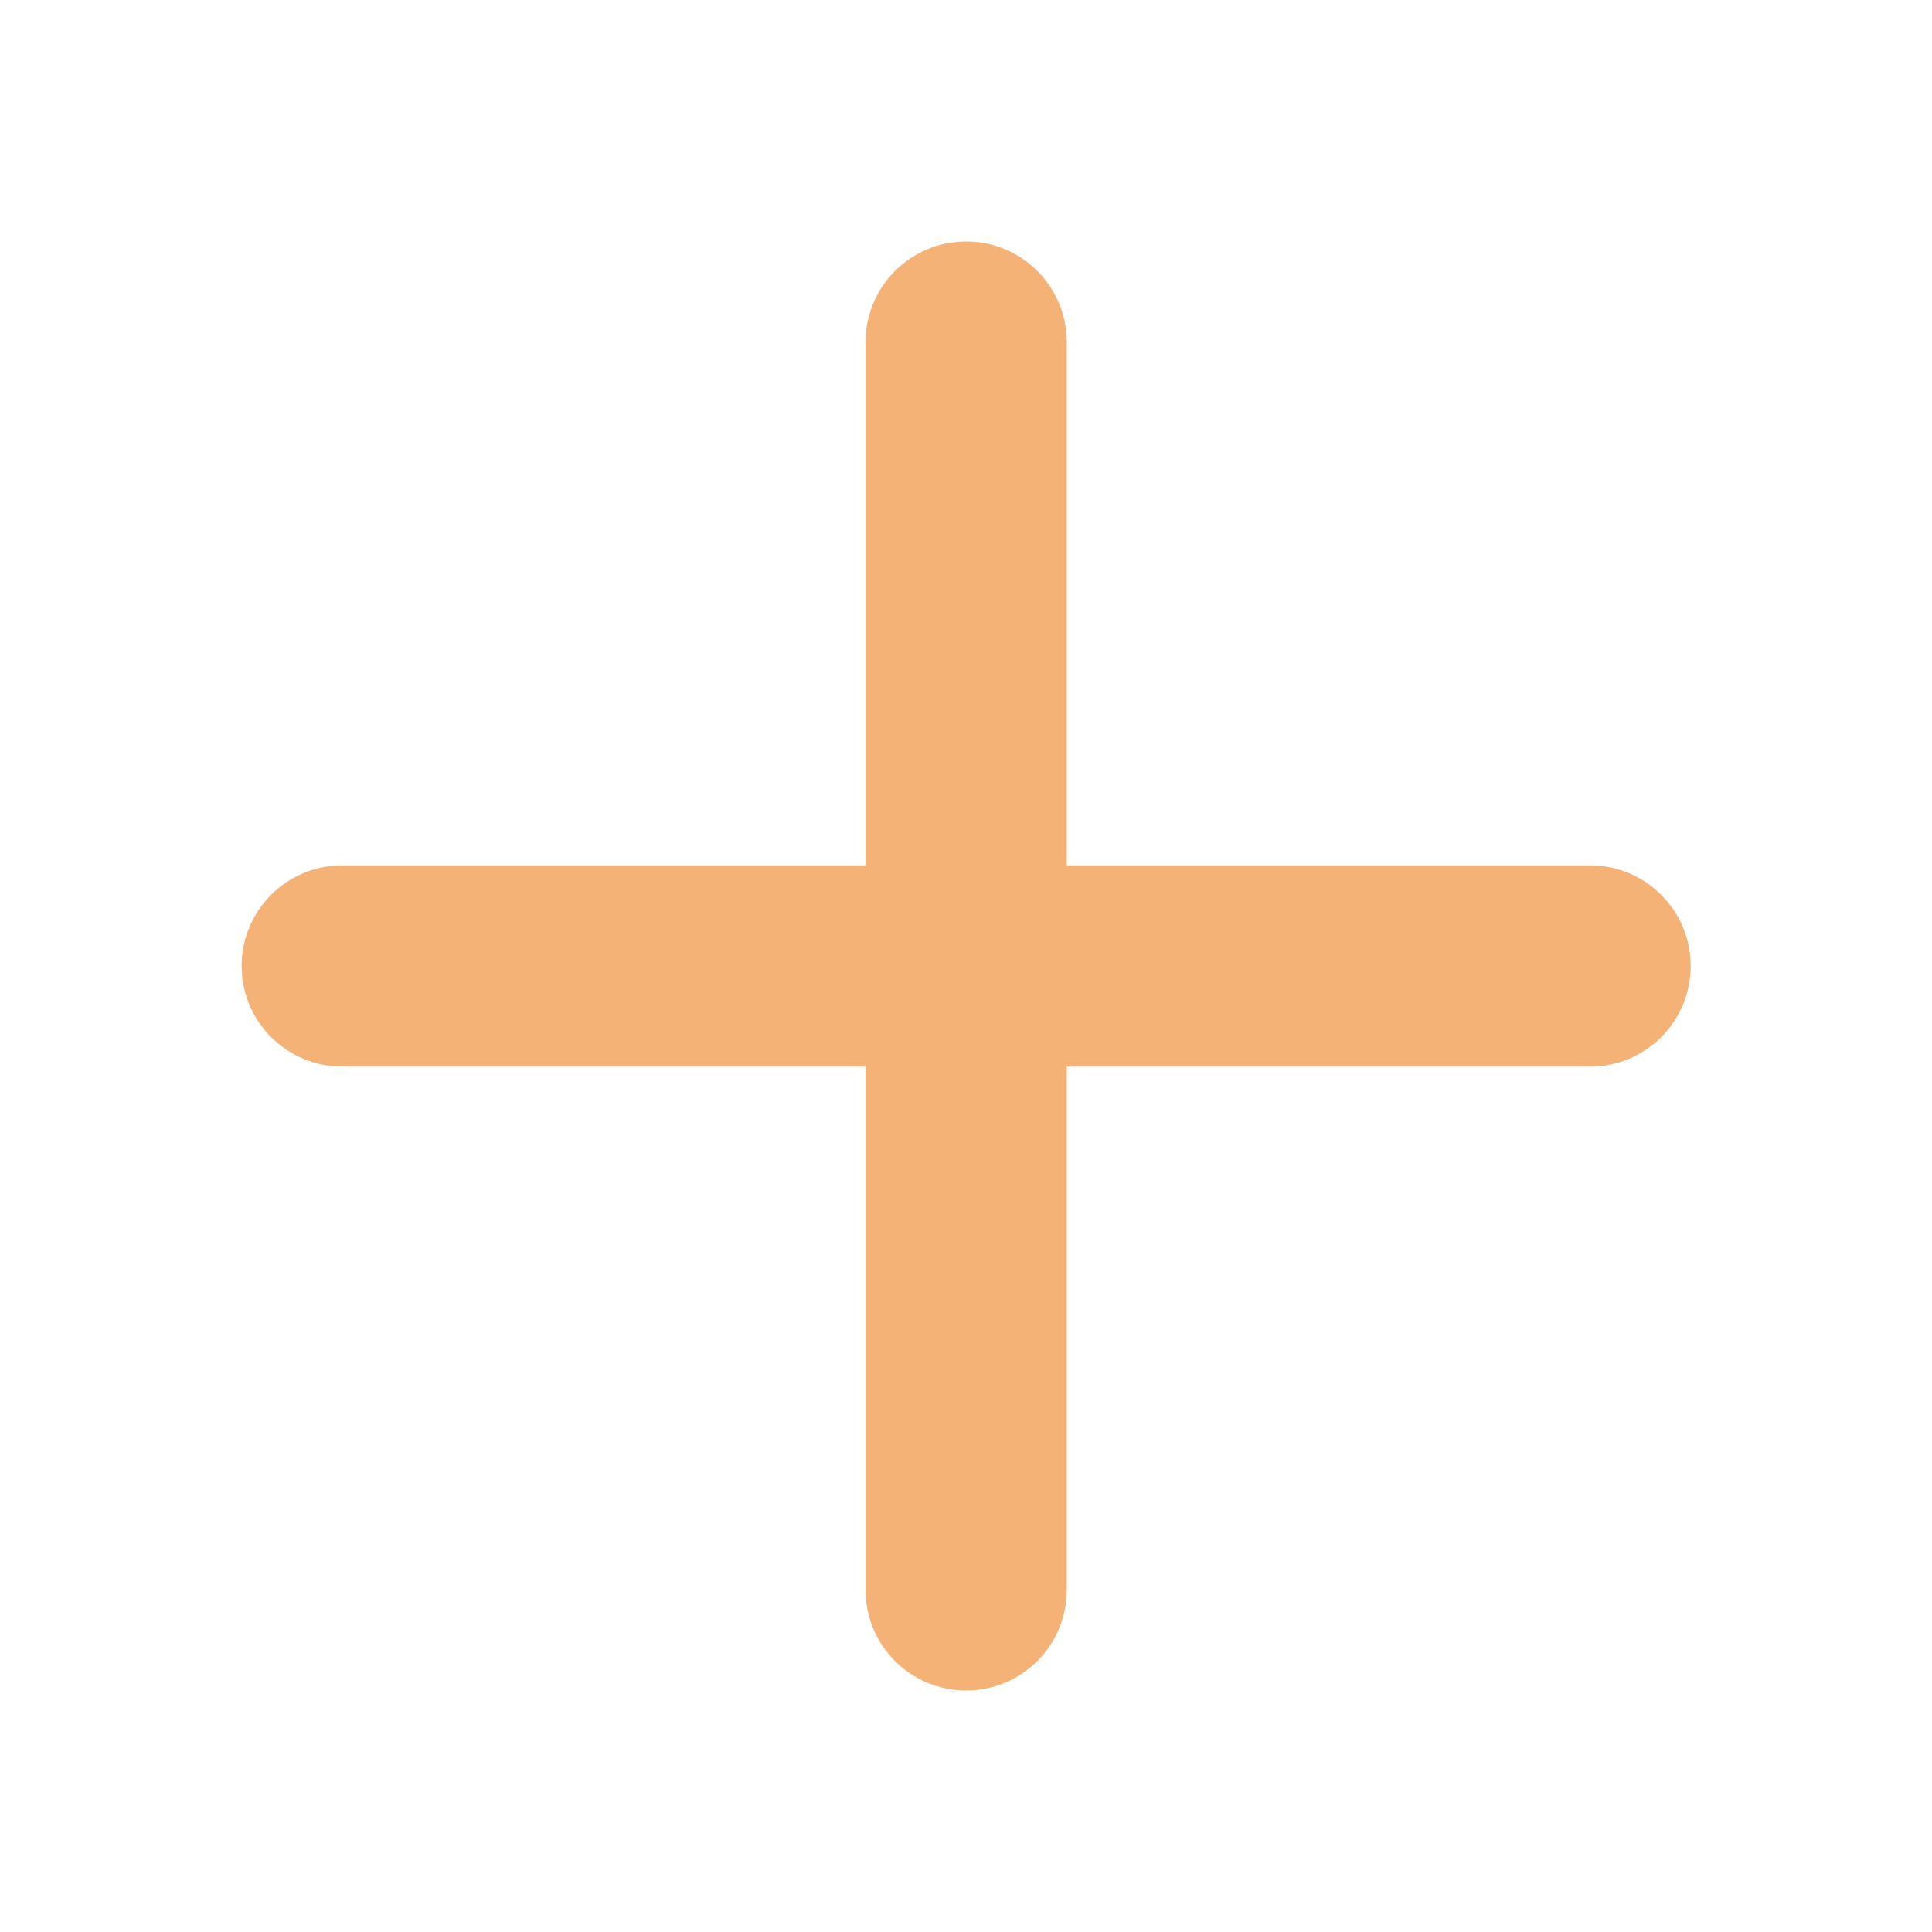 <svg width="47" height="47" viewBox="0 0 47 47" fill="none" xmlns="http://www.w3.org/2000/svg">
<path d="M21.056 38.677C21.056 40.029 22.152 41.125 23.504 41.125C24.856 41.125 25.952 40.029 25.952 38.677V25.948H38.681C40.033 25.948 41.129 24.852 41.129 23.5C41.129 22.148 40.033 21.052 38.681 21.052H25.952V8.323C25.952 6.971 24.856 5.875 23.504 5.875C22.152 5.875 21.056 6.971 21.056 8.323V21.052H8.327C6.975 21.052 5.879 22.148 5.879 23.5C5.879 24.852 6.975 25.948 8.327 25.948H21.056V38.677Z" fill="#F5B277"/>
</svg>
